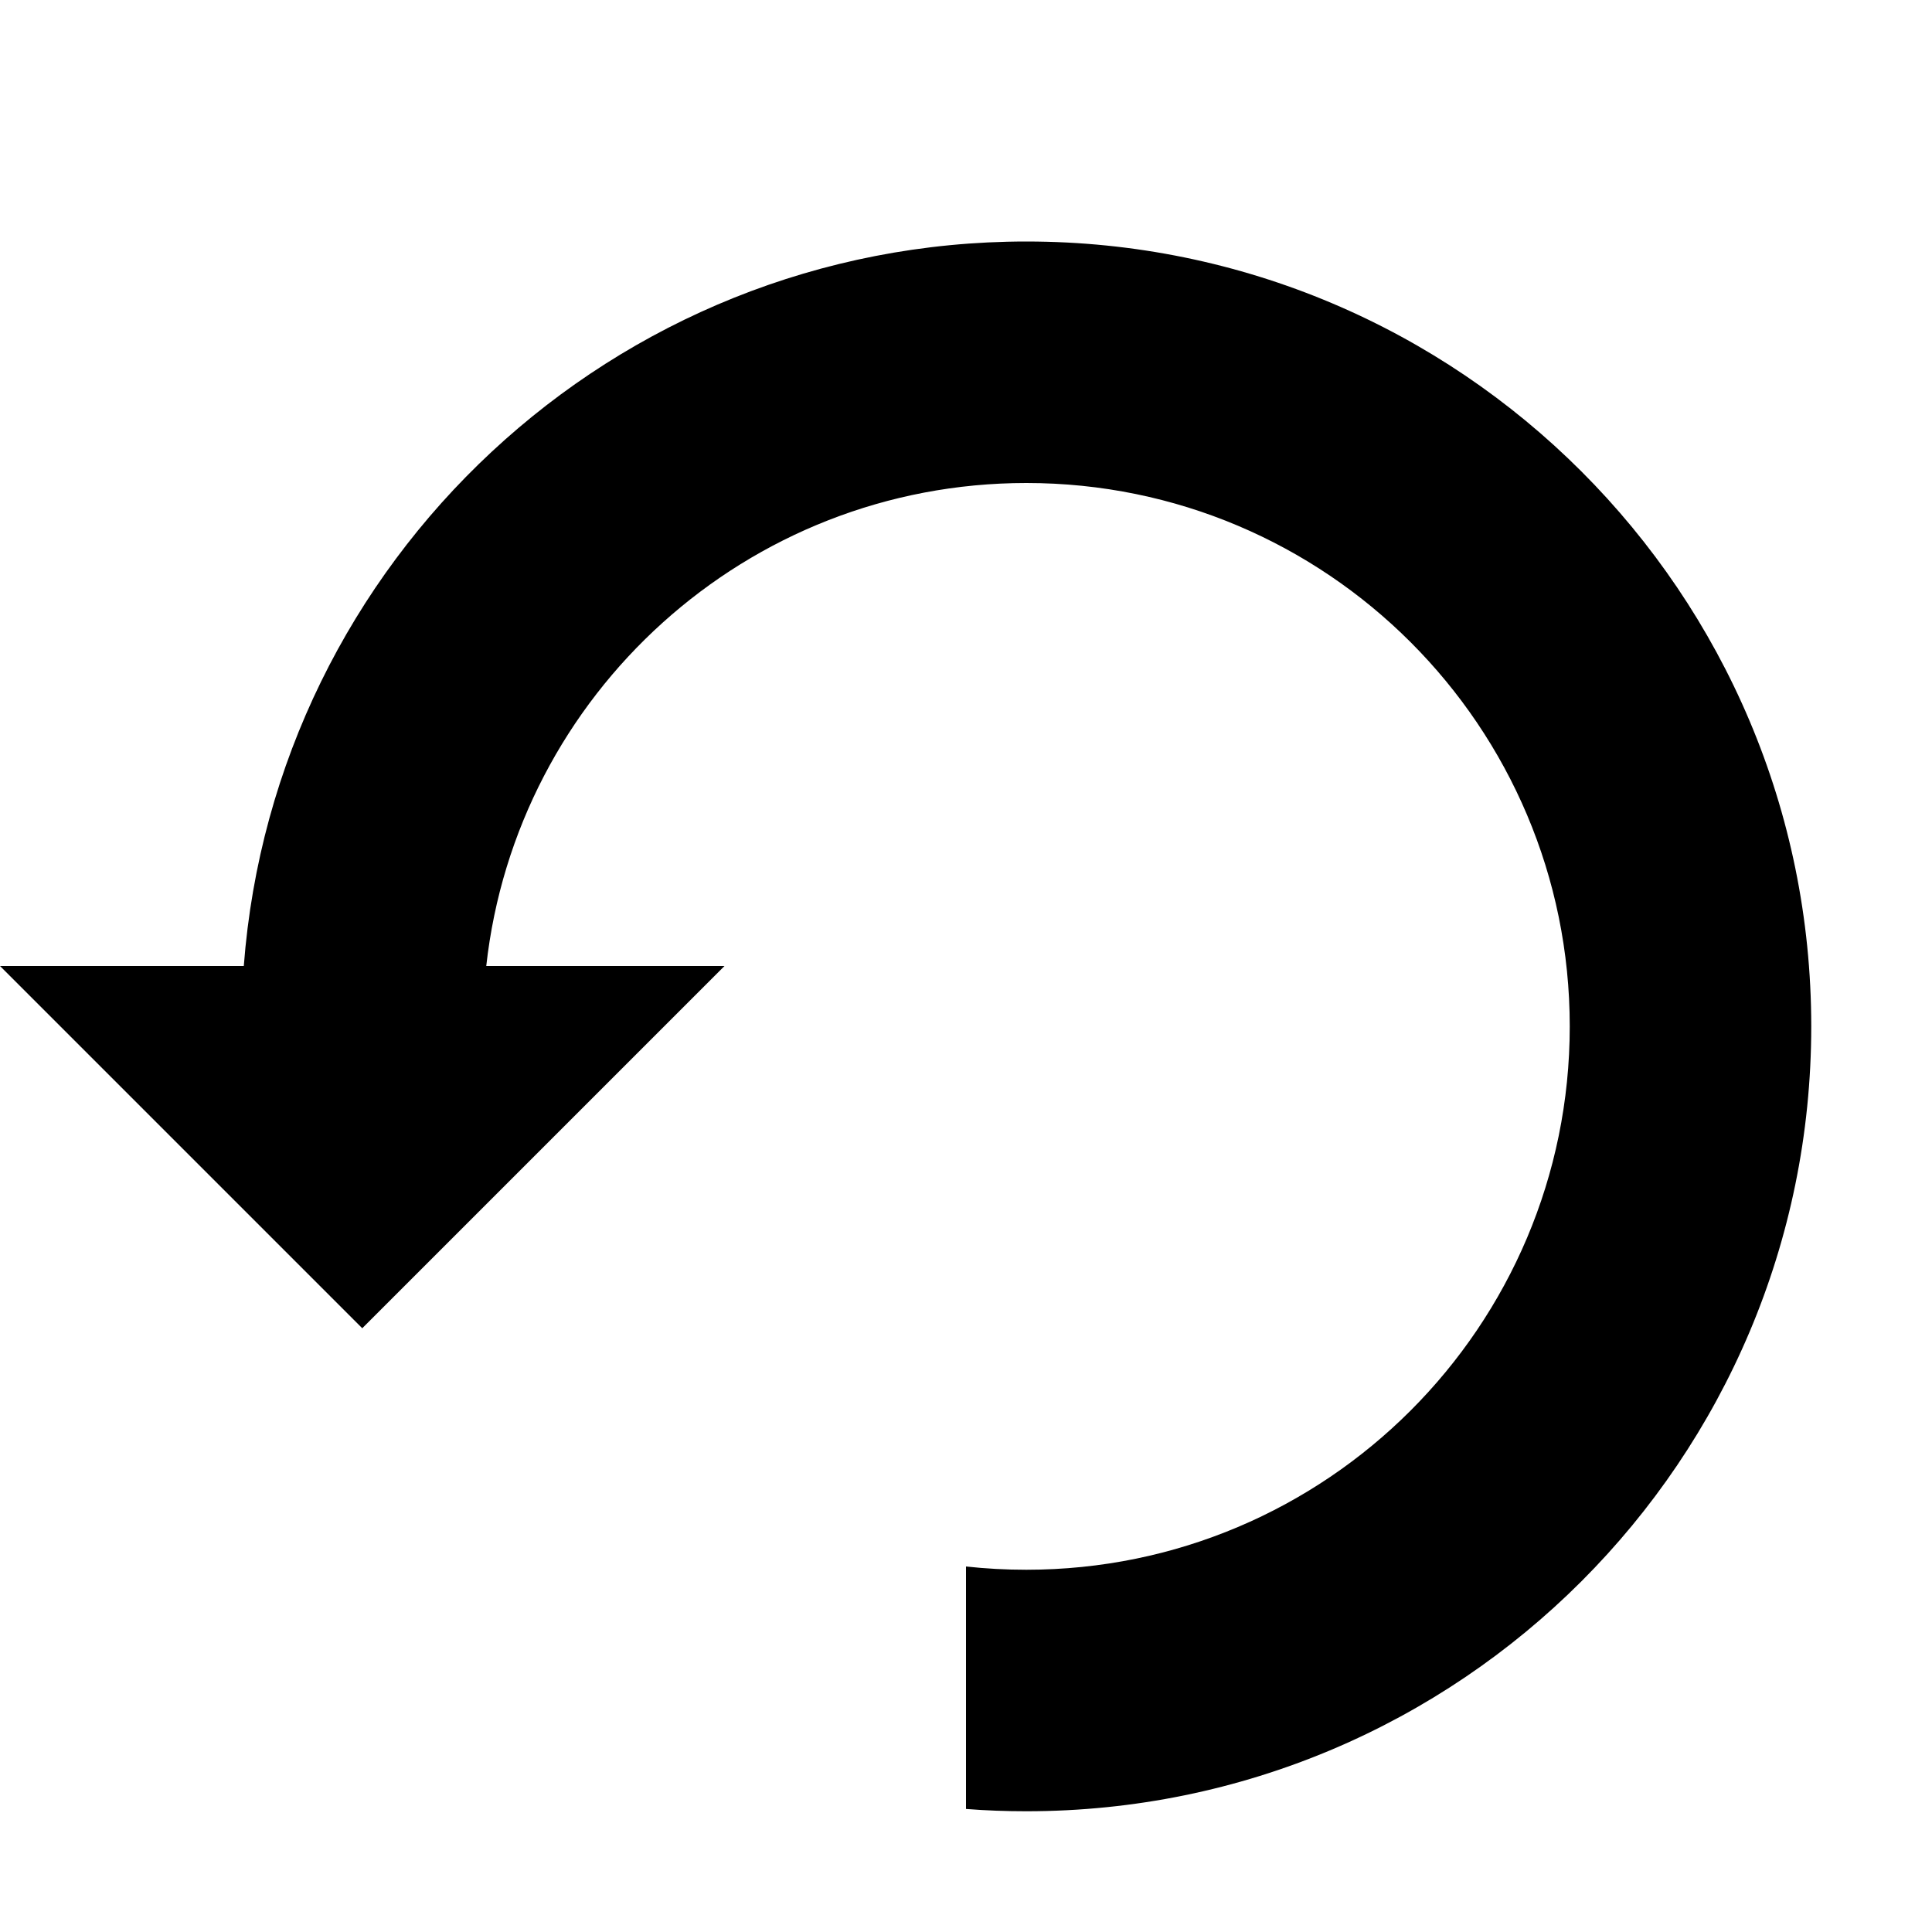 <svg xmlns="http://www.w3.org/2000/svg" xmlns:xlink="http://www.w3.org/1999/xlink" width="16" height="16" viewBox="0 0 16 16">
    <path fill-rule="evenodd" d="M2.019,8 C2.274,4.644 5.078,2 8.5,2 C12.09,2 15,4.91 15,8.5 C15,12.09 12.09,15 8.5,15 C8.332,15 8.165,14.994 8,14.981 L8,12.973 C8.164,12.991 8.331,13 8.5,13 C10.985,13 13,10.985 13,8.5 C13,6.015 10.985,4 8.5,4 C6.184,4 4.276,5.75 4.027,8 L6,8 L3,11 L0,8 L2.019,8 Z"/>
</svg>
